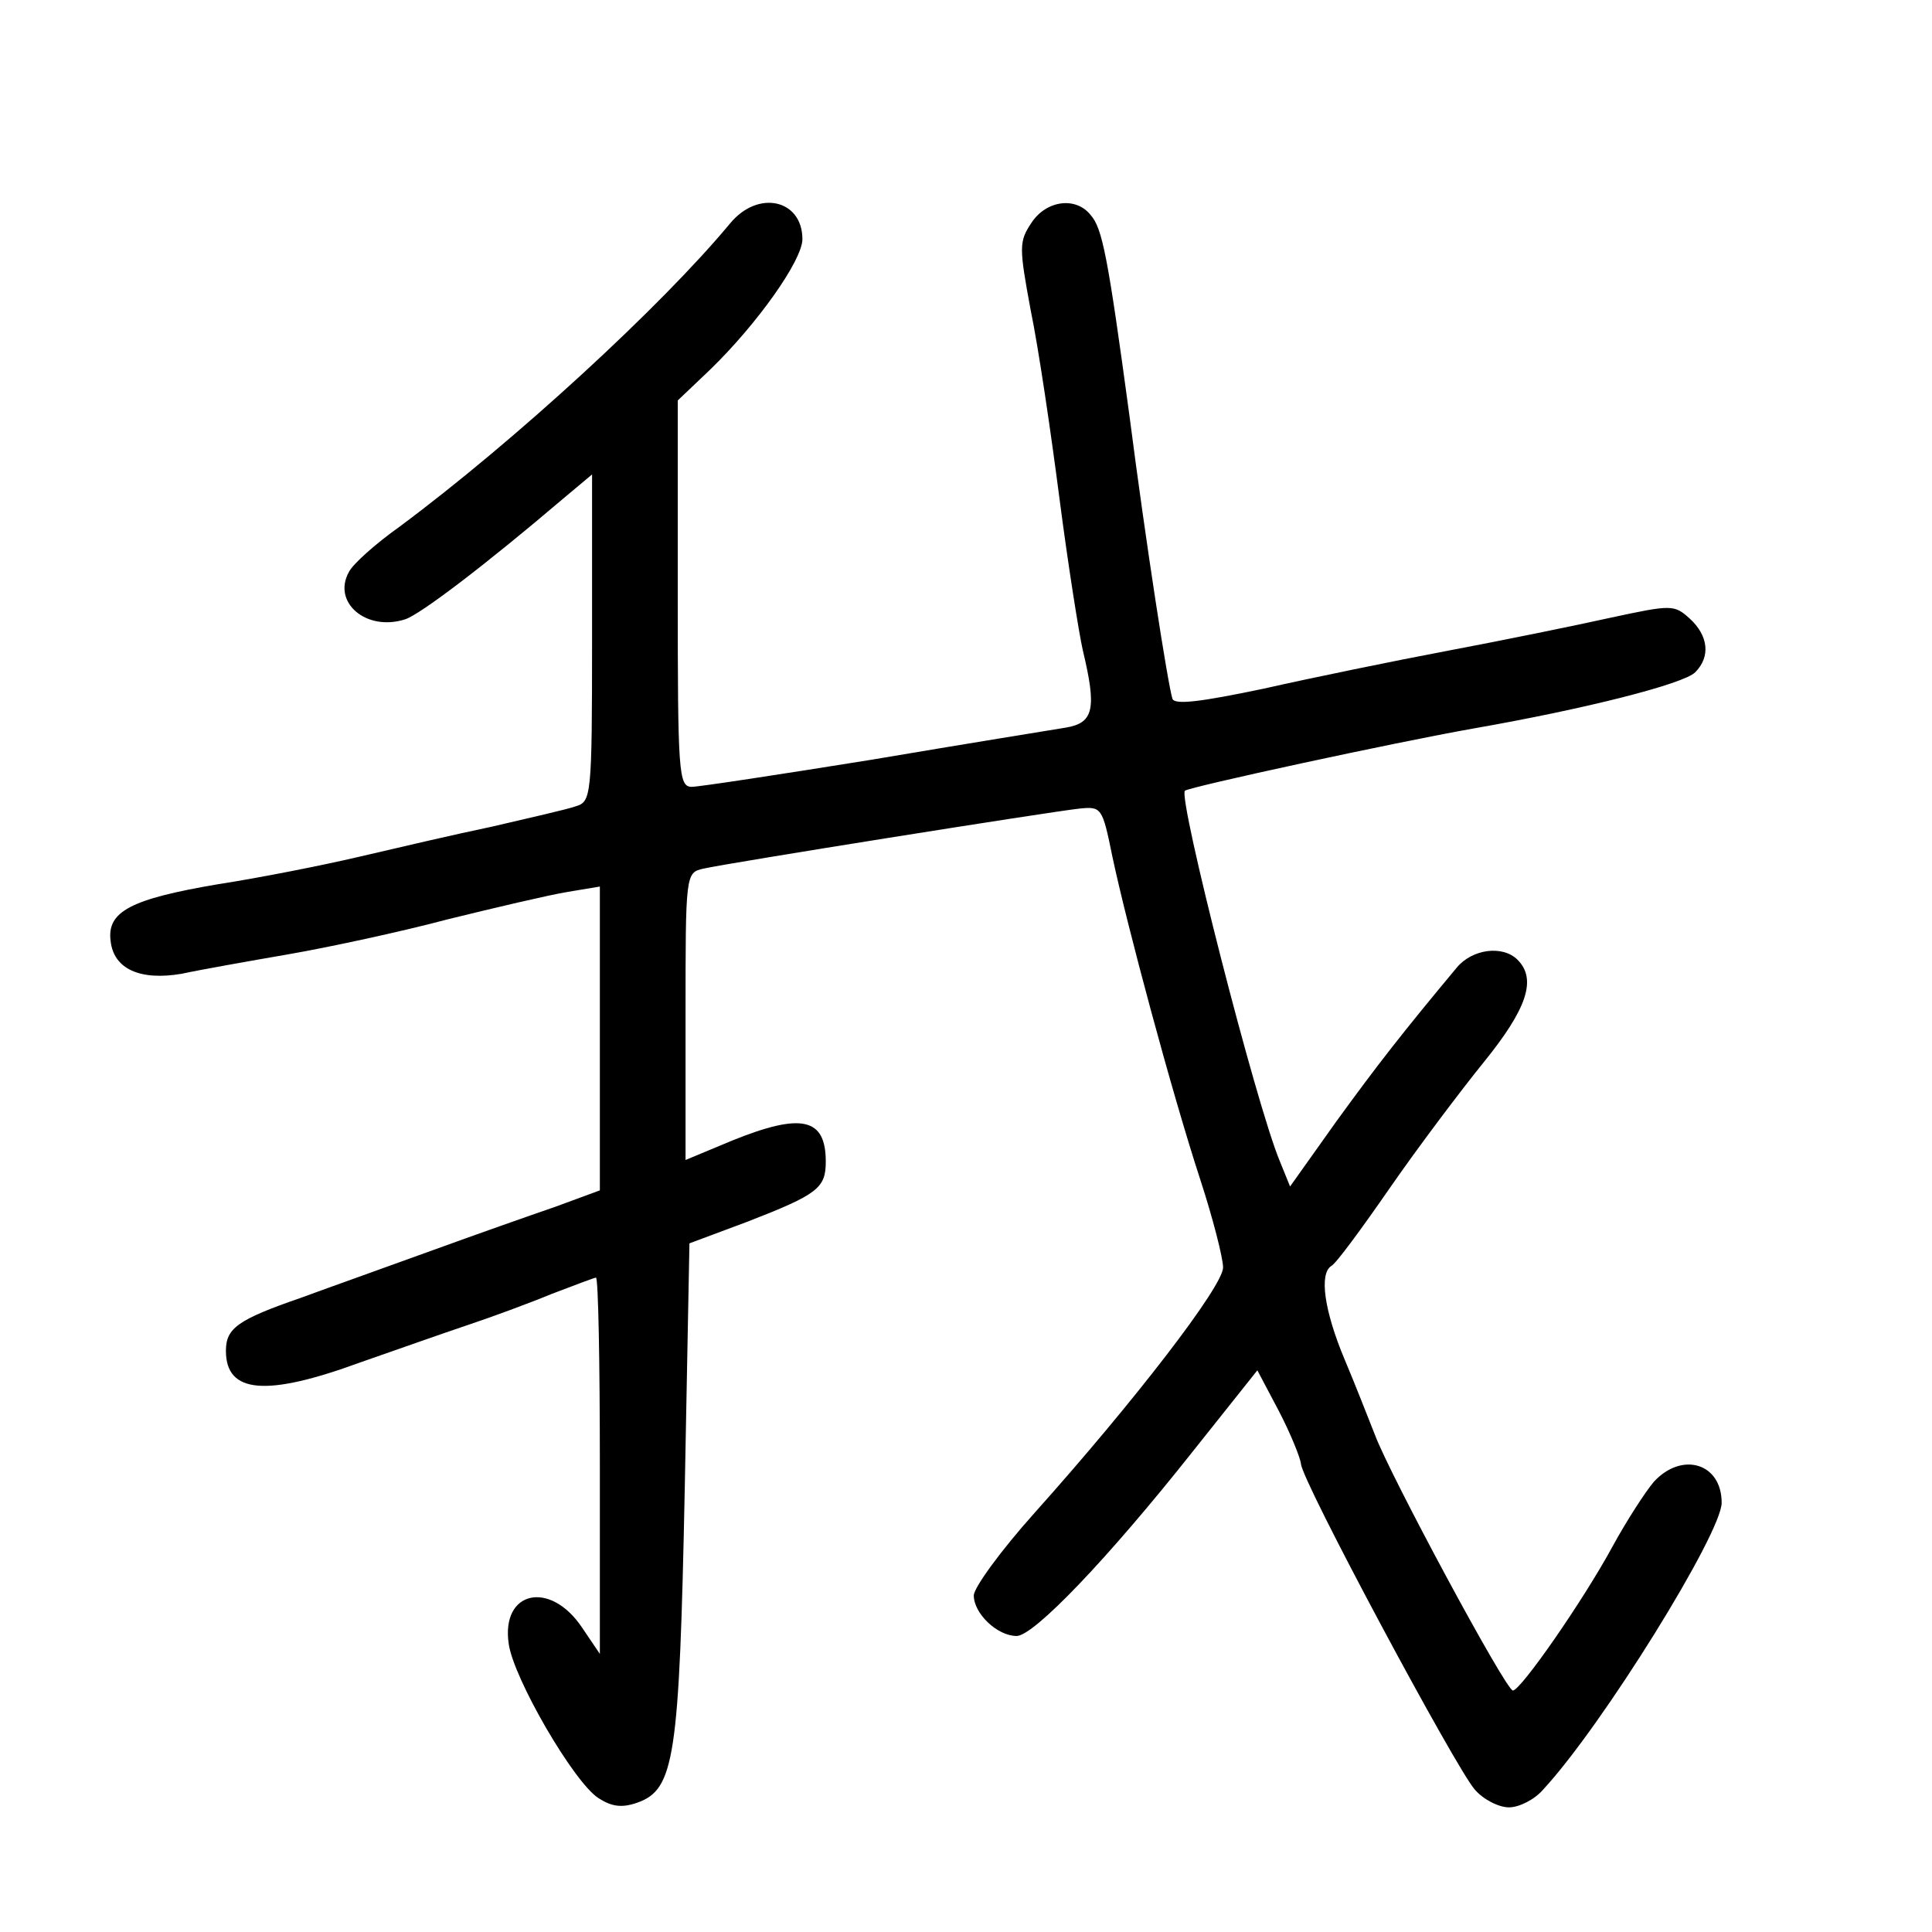 <?xml version="1.0" standalone="no"?>
<!DOCTYPE svg PUBLIC "-//W3C//DTD SVG 20010904//EN"
 "http://www.w3.org/TR/2001/REC-SVG-20010904/DTD/svg10.dtd">
<svg version="1.0" xmlns="http://www.w3.org/2000/svg"
 width="248pt" height="248pt" viewBox="0 0 248 248"
 preserveAspectRatio="xMidYMid meet">
<g transform="translate(0,248) scale(0.1,-0.1)"
fill="#000000" stroke="none">
<path d="M937 2193 c-88 -106 -276 -279 -424 -389 -31 -22 -60 -48 -65 -58
-22 -39 22 -77 72 -61 19 6 102 69 203 155 l37 31 0 -210 c0 -204 -1 -210 -21
-216 -11 -4 -60 -15 -107 -26 -48 -10 -125 -28 -172 -39 -47 -11 -128 -27
-180 -35 -112 -19 -143 -35 -138 -73 4 -36 38 -51 91 -42 23 5 85 16 137 25
52 9 145 29 205 45 61 15 129 31 153 35 l42 7 0 -195 0 -195 -57 -21 c-32 -11
-103 -36 -158 -56 -55 -20 -131 -47 -169 -61 -81 -28 -96 -39 -96 -68 0 -55
52 -59 172 -15 46 16 108 38 138 48 30 10 79 28 108 40 29 11 55 21 57 21 3 0
5 -109 5 -241 l0 -242 -23 34 c-41 61 -104 47 -94 -21 6 -44 83 -177 115 -198
17 -11 30 -13 50 -6 48 17 54 57 61 404 l6 314 75 28 c90 35 100 43 100 77 0
56 -31 63 -120 27 l-60 -25 0 185 c0 182 0 184 23 189 30 7 445 73 482 77 29
3 30 2 43 -62 18 -85 76 -302 113 -415 16 -49 29 -100 29 -112 0 -24 -114
-172 -242 -315 -43 -48 -78 -96 -78 -106 0 -23 30 -52 55 -52 22 0 117 99 227
238 l82 103 28 -53 c15 -29 27 -59 28 -67 0 -20 199 -391 223 -418 11 -13 31
-23 44 -23 13 0 33 10 44 23 76 82 229 329 229 368 0 51 -51 66 -87 27 -11
-13 -35 -50 -53 -83 -38 -70 -118 -185 -128 -185 -9 0 -158 277 -177 328 -8
20 -25 64 -39 97 -26 62 -33 110 -17 120 6 3 39 48 75 100 36 52 91 125 121
162 55 68 68 106 43 131 -19 19 -58 14 -78 -10 -70 -84 -102 -125 -155 -198
l-59 -83 -13 32 c-31 74 -131 467 -122 476 6 5 269 62 371 80 143 25 269 57
284 72 20 20 17 47 -7 69 -20 18 -23 18 -102 1 -45 -10 -138 -29 -207 -42 -69
-13 -176 -35 -238 -49 -81 -17 -114 -21 -117 -13 -6 19 -34 199 -55 362 -28
207 -35 242 -50 259 -19 24 -57 19 -76 -10 -16 -24 -16 -31 -1 -112 10 -48 26
-157 37 -242 11 -85 25 -173 30 -195 18 -75 14 -93 -22 -99 -18 -3 -130 -21
-248 -41 -118 -19 -223 -35 -232 -35 -17 0 -18 18 -18 248 l0 248 41 39 c61
59 119 141 119 168 0 51 -57 64 -93 20z"/>
</g>
</svg>
